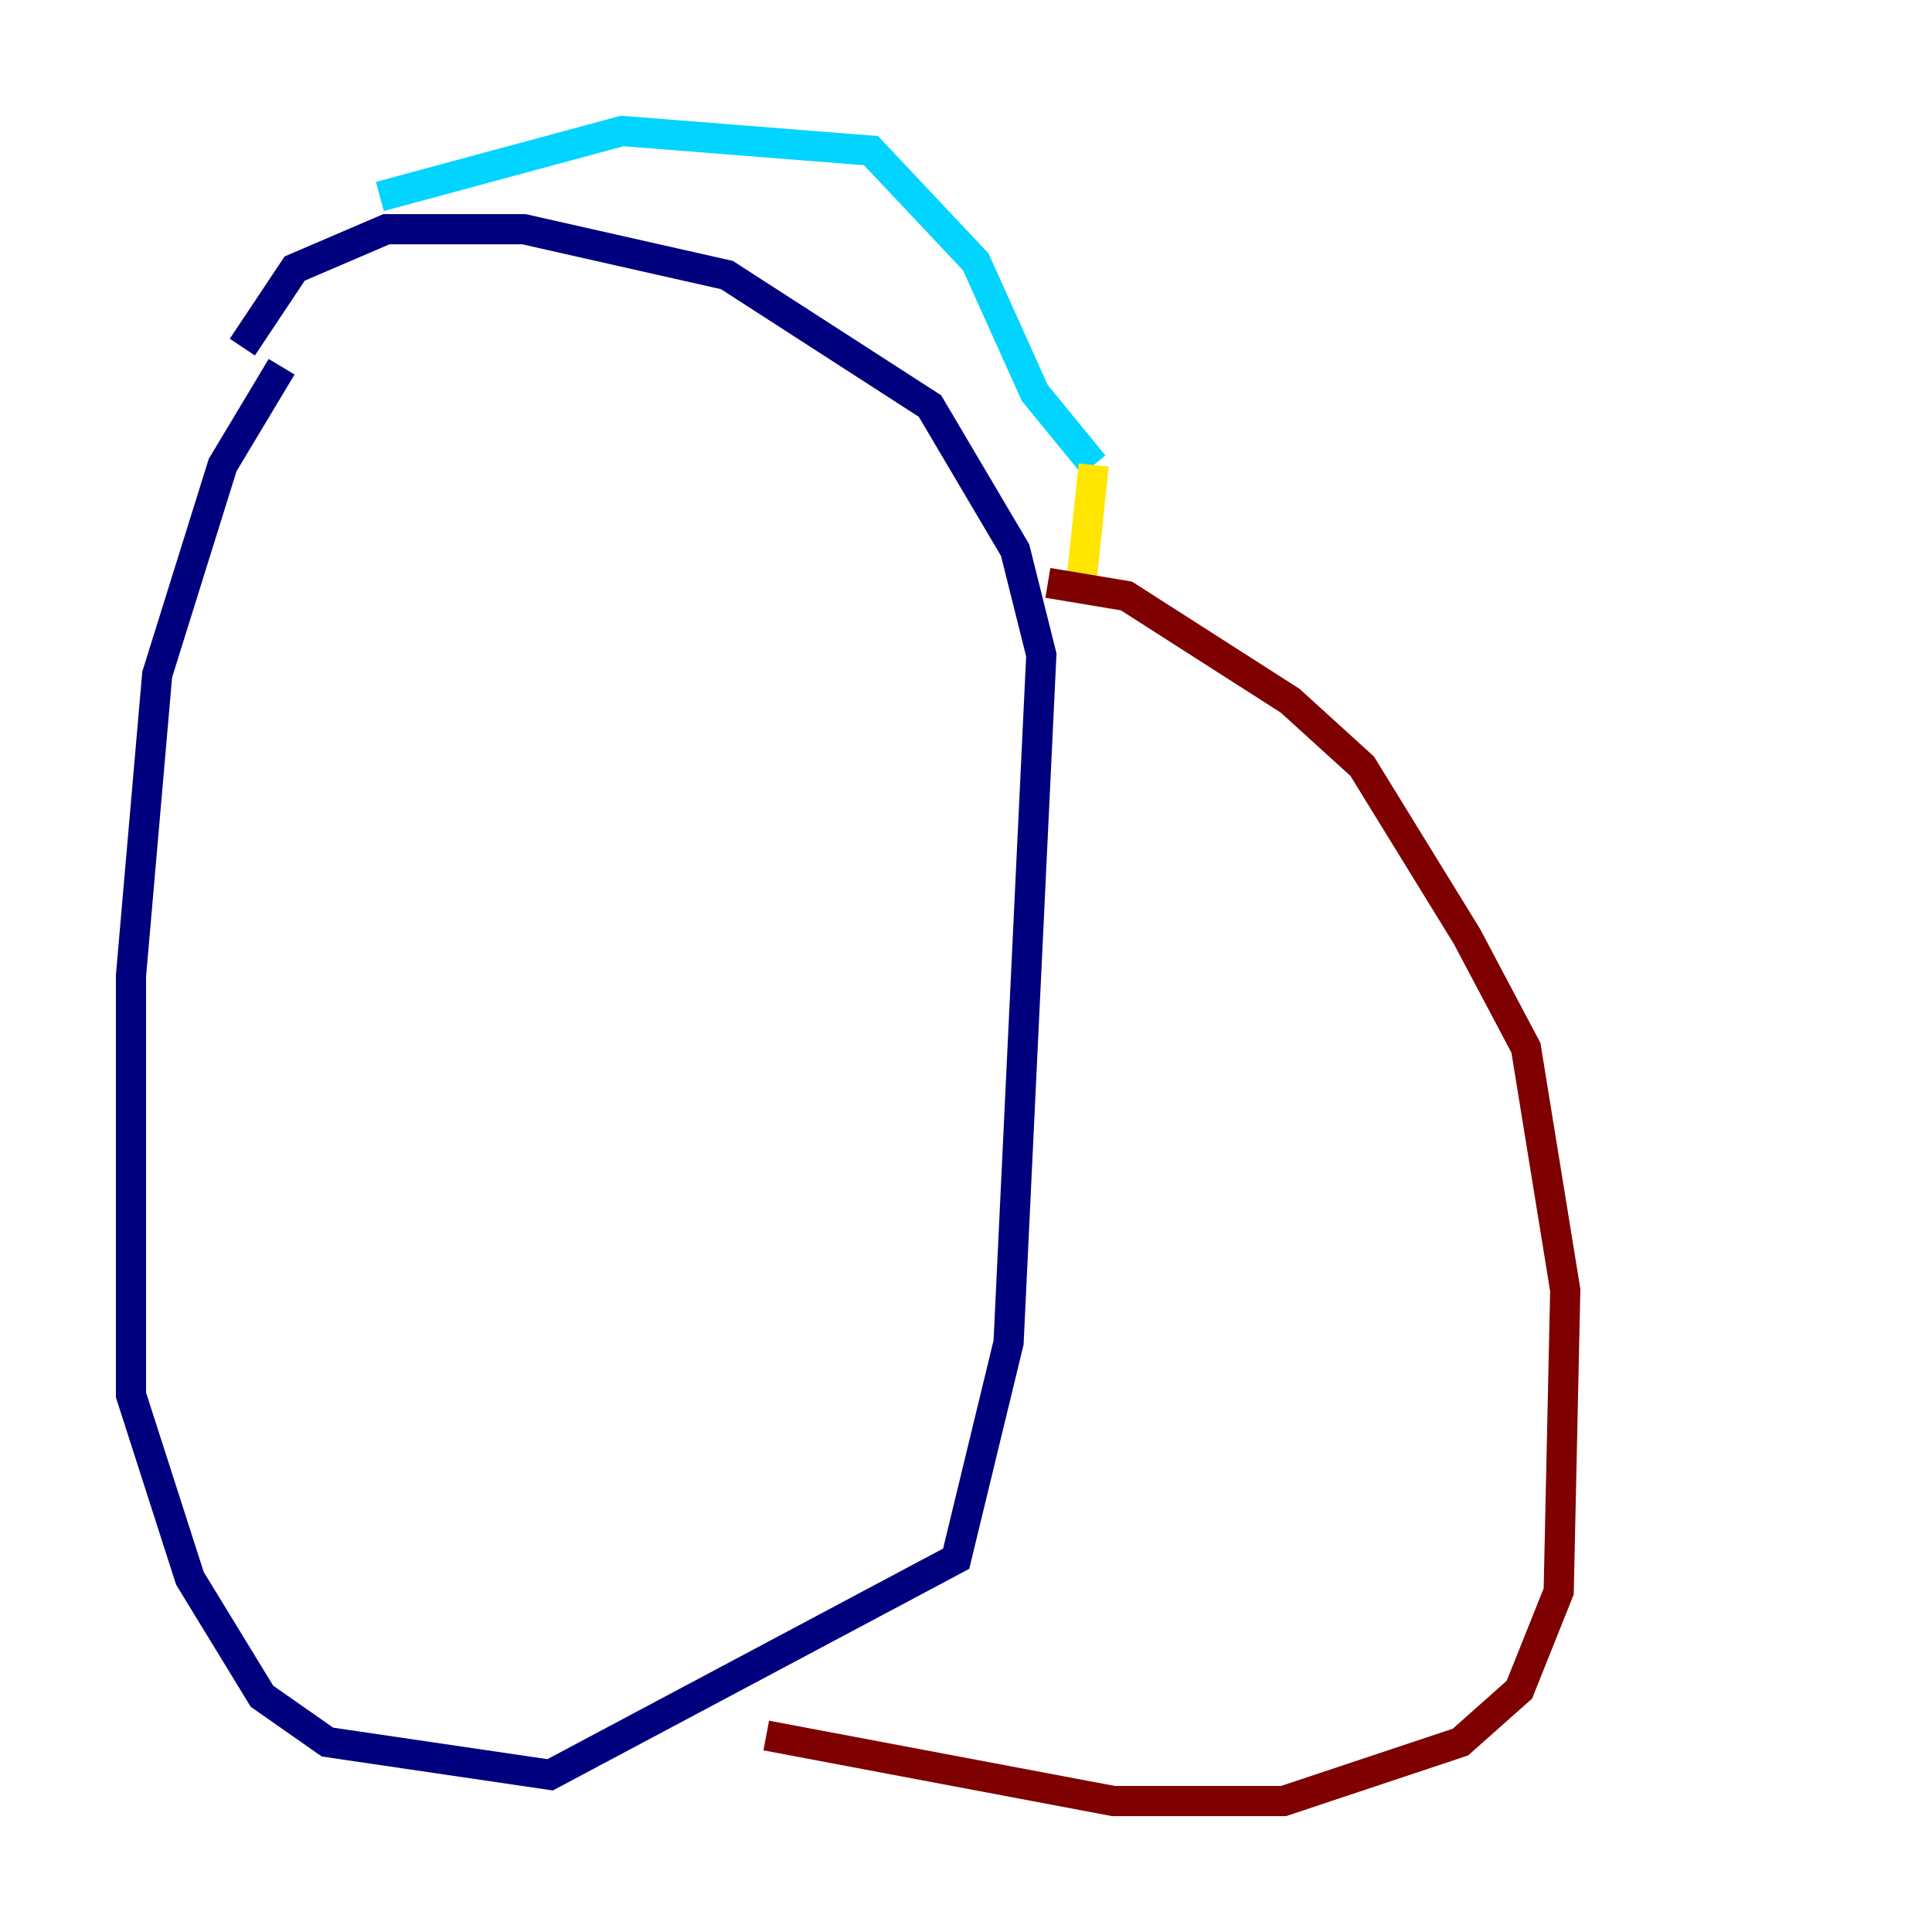 <?xml version="1.0" encoding="utf-8" ?>
<svg baseProfile="tiny" height="128" version="1.2" viewBox="0,0,128,128" width="128" xmlns="http://www.w3.org/2000/svg" xmlns:ev="http://www.w3.org/2001/xml-events" xmlns:xlink="http://www.w3.org/1999/xlink"><defs /><polyline fill="none" points="18.658,24.298 14.752,30.807 10.414,44.691 8.678,64.651 8.678,92.42 12.583,104.57 17.356,112.38 21.695,115.417 36.447,117.586 63.349,103.268 66.82,88.949 68.99,43.39 67.254,36.447 61.614,26.902 48.163,18.224 34.712,15.186 25.6,15.186 19.525,17.79 16.054,22.997" stroke="#00007f" stroke-width="2" /><polyline fill="none" points="25.166,13.017 41.22,8.678 57.709,9.98 64.651,17.356 68.556,26.034 72.461,30.807" stroke="#00d4ff" stroke-width="2" /><polyline fill="none" points="72.461,30.807 71.593,39.051" stroke="#ffe500" stroke-width="2" /><polyline fill="none" points="69.424,38.617 74.63,39.485 85.478,46.427 90.251,50.766 97.193,62.047 101.098,69.424 103.702,85.478 103.268,105.437 100.664,111.946 96.759,115.417 85.044,119.322 73.763,119.322 50.766,114.983" stroke="#7f0000" stroke-width="2" /></svg>